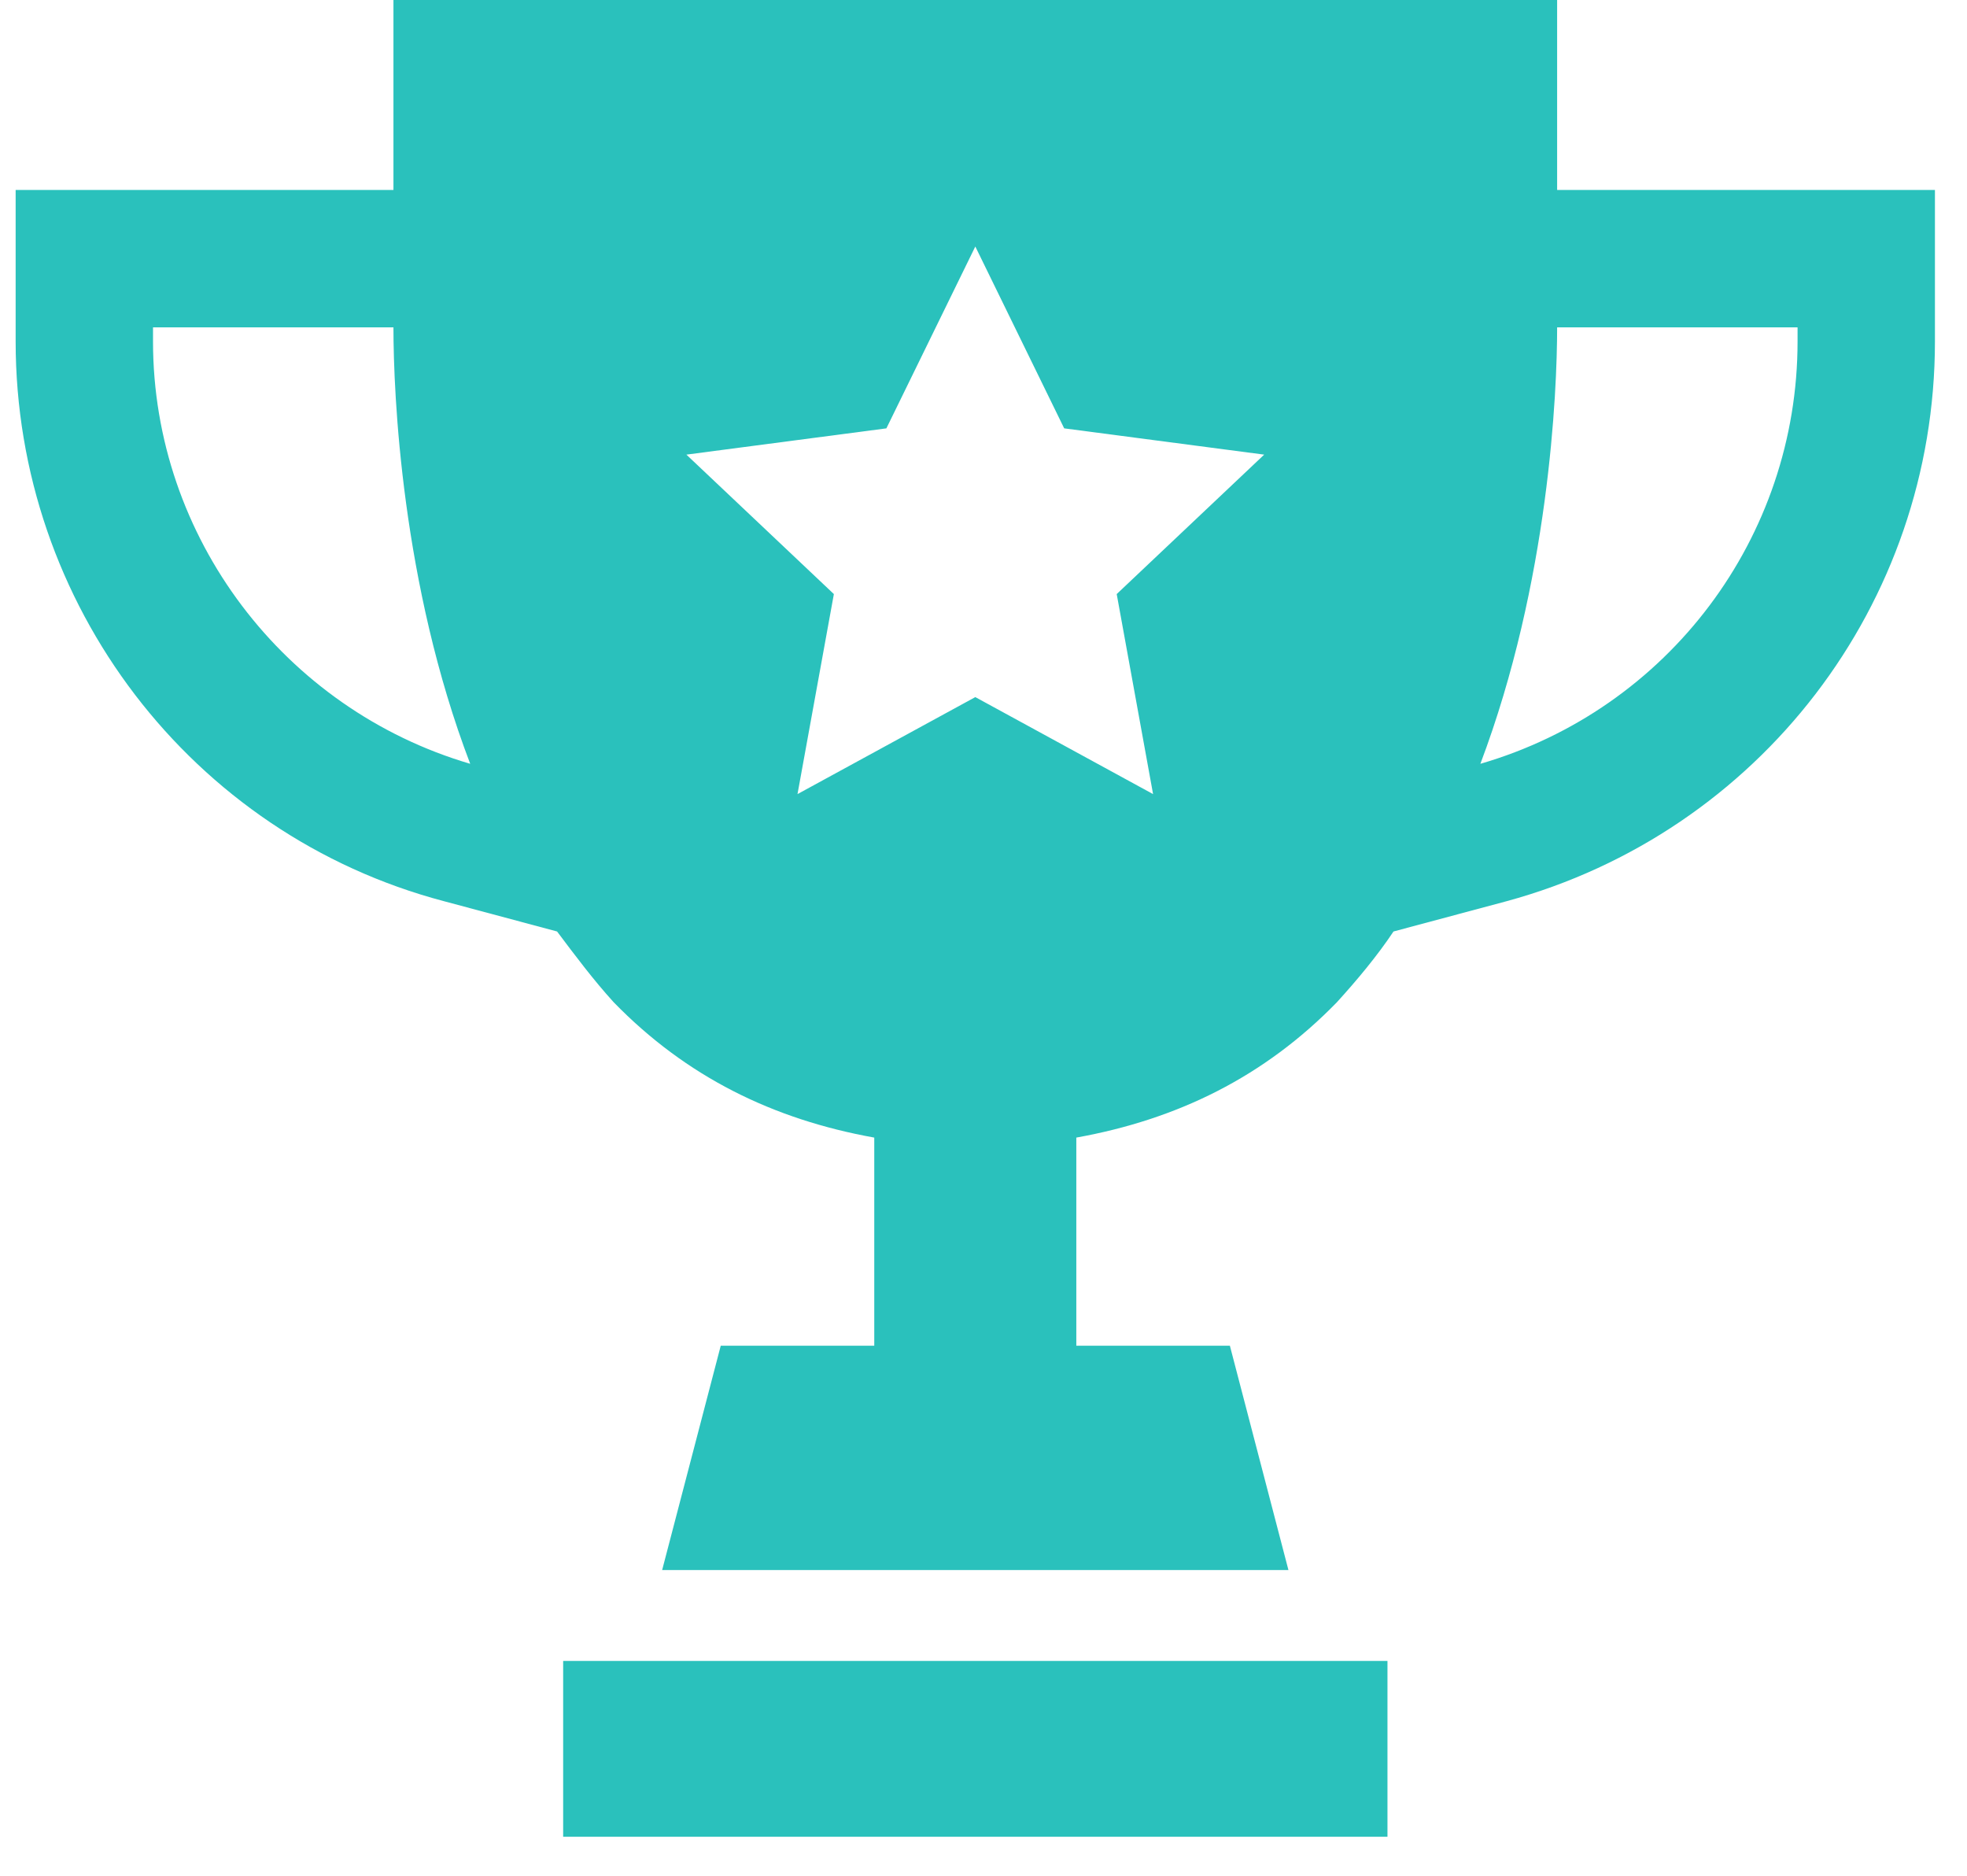 <svg width="43" height="41" viewBox="0 0 43 41" fill="none" xmlns="http://www.w3.org/2000/svg">
<path d="M34.04 4.152V0H8.601V4.152H0.342V7.464C0.342 13.206 4.184 18.24 9.705 19.698L12.178 20.36C12.576 20.89 12.973 21.42 13.415 21.906C15.005 23.54 16.904 24.468 19.112 24.865V29.414H15.756L14.475 34.317H28.166L26.886 29.414H23.529V24.865C25.737 24.468 27.636 23.54 29.226 21.906C29.668 21.42 30.11 20.89 30.463 20.36L32.936 19.698C38.457 18.196 42.299 13.206 42.299 7.464V4.152H34.04V4.152ZM3.345 7.464V7.155H8.601C8.601 8.612 8.778 12.764 10.279 16.695C6.216 15.502 3.345 11.748 3.345 7.464ZM25.207 17.357L21.321 15.237L17.434 17.357L18.229 12.985L15.005 9.937L19.377 9.363L21.321 5.388L23.264 9.363L27.636 9.937L24.412 12.985L25.207 17.357ZM39.296 7.464C39.296 11.748 36.469 15.502 32.362 16.695C33.864 12.72 34.04 8.568 34.04 7.155H39.296V7.464Z" fill="#2AC1BC"/>
<path d="M30.331 36.304H12.311V40.147H30.331V36.304Z" fill="#2AC1BC"/>
</svg>
